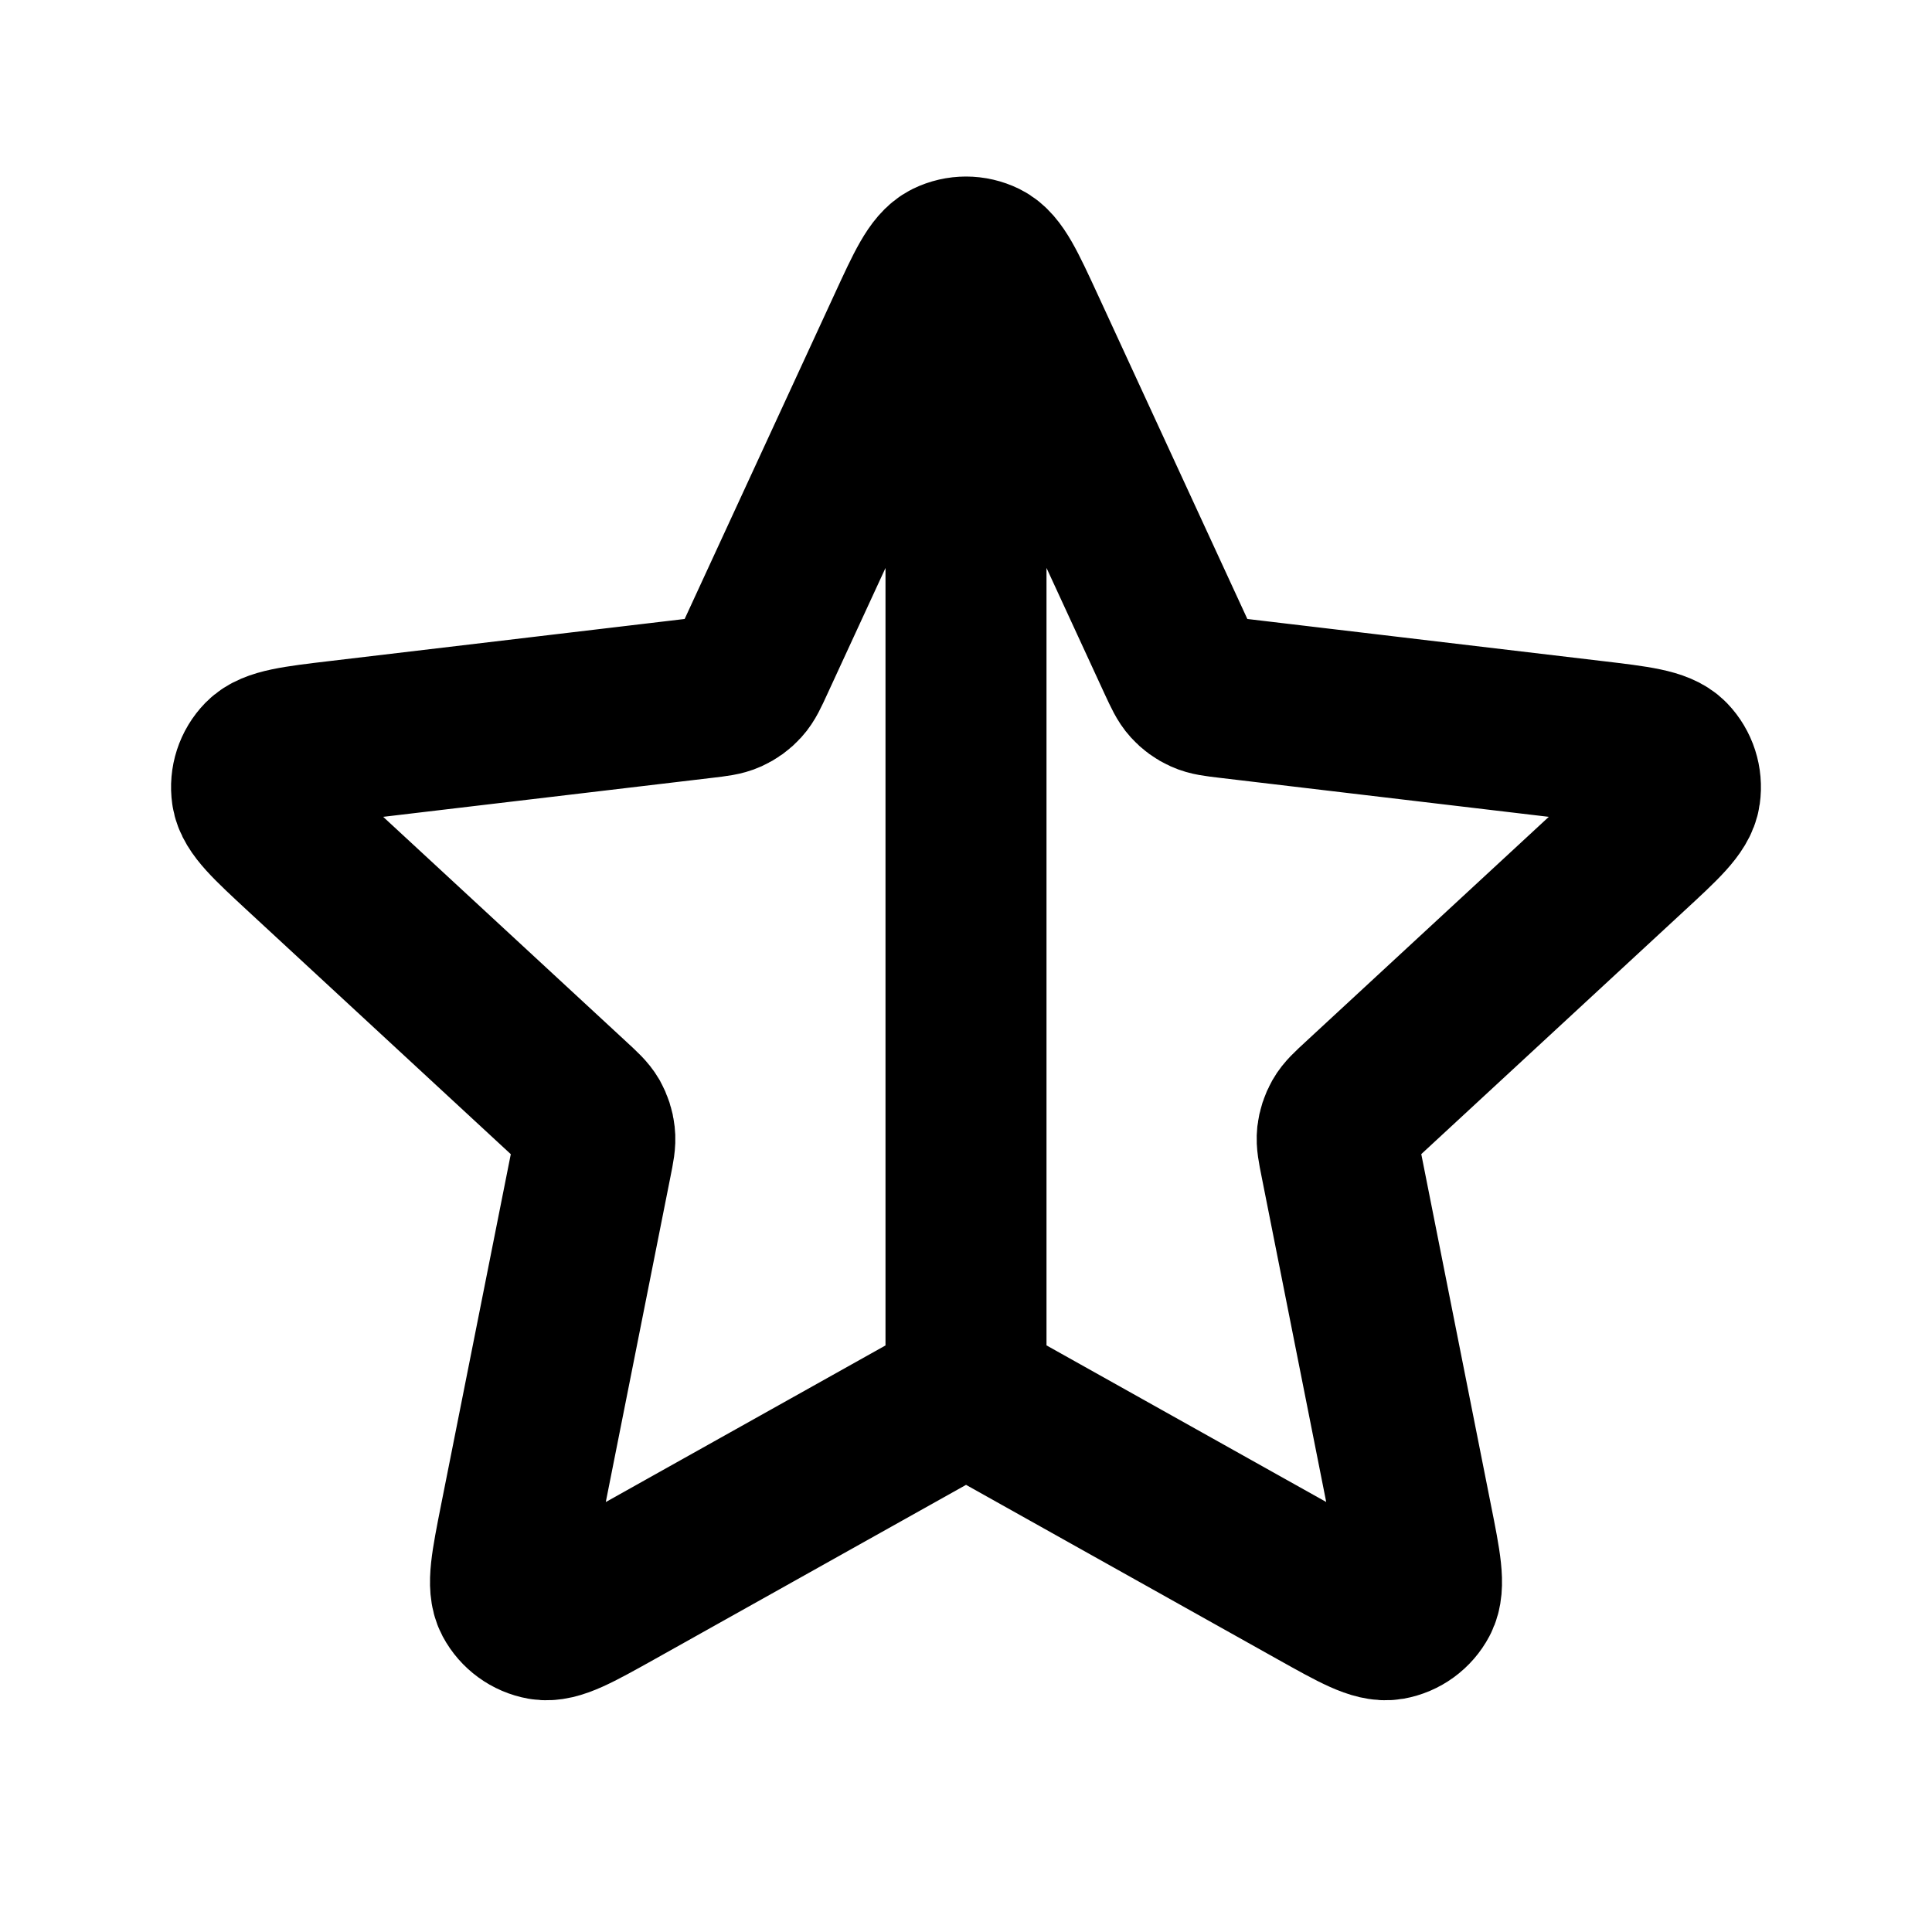 <svg width="24" height="24" viewBox="0 0 24 24" fill="none" xmlns="http://www.w3.org/2000/svg">
<path d="M12 3.193V17.373M8.734 8.669L4.212 9.205C3.664 9.27 3.39 9.303 3.266 9.43C3.158 9.541 3.108 9.696 3.13 9.849C3.155 10.025 3.358 10.212 3.763 10.587L7.106 13.679C7.226 13.79 7.286 13.845 7.325 13.912C7.358 13.972 7.38 14.037 7.387 14.105C7.396 14.182 7.38 14.262 7.348 14.422L6.46 18.889C6.353 19.43 6.299 19.701 6.382 19.858C6.455 19.994 6.586 20.09 6.738 20.117C6.913 20.147 7.154 20.012 7.636 19.743L11.61 17.518C11.752 17.439 11.823 17.399 11.899 17.383C11.966 17.369 12.035 17.369 12.102 17.383C12.177 17.399 12.248 17.439 12.391 17.518L16.365 19.743C16.846 20.012 17.087 20.147 17.262 20.117C17.415 20.09 17.546 19.994 17.618 19.858C17.701 19.701 17.648 19.43 17.54 18.889L16.653 14.422C16.621 14.262 16.605 14.182 16.613 14.105C16.621 14.037 16.642 13.972 16.676 13.912C16.714 13.845 16.774 13.79 16.894 13.679L20.237 10.587C20.643 10.212 20.846 10.025 20.87 9.849C20.892 9.696 20.842 9.541 20.735 9.43C20.611 9.303 20.337 9.27 19.788 9.205L15.266 8.669C15.104 8.65 15.023 8.64 14.953 8.608C14.89 8.58 14.835 8.54 14.789 8.489C14.737 8.432 14.703 8.358 14.634 8.21L12.727 4.075C12.495 3.573 12.38 3.323 12.22 3.244C12.081 3.176 11.919 3.176 11.78 3.244C11.621 3.323 11.505 3.573 11.274 4.075L9.366 8.21C9.298 8.358 9.264 8.432 9.212 8.489C9.166 8.54 9.11 8.58 9.048 8.608C8.978 8.64 8.896 8.65 8.734 8.669Z" stroke="black" stroke-width="2" stroke-linecap="round" stroke-linejoin="round"/>
</svg>
